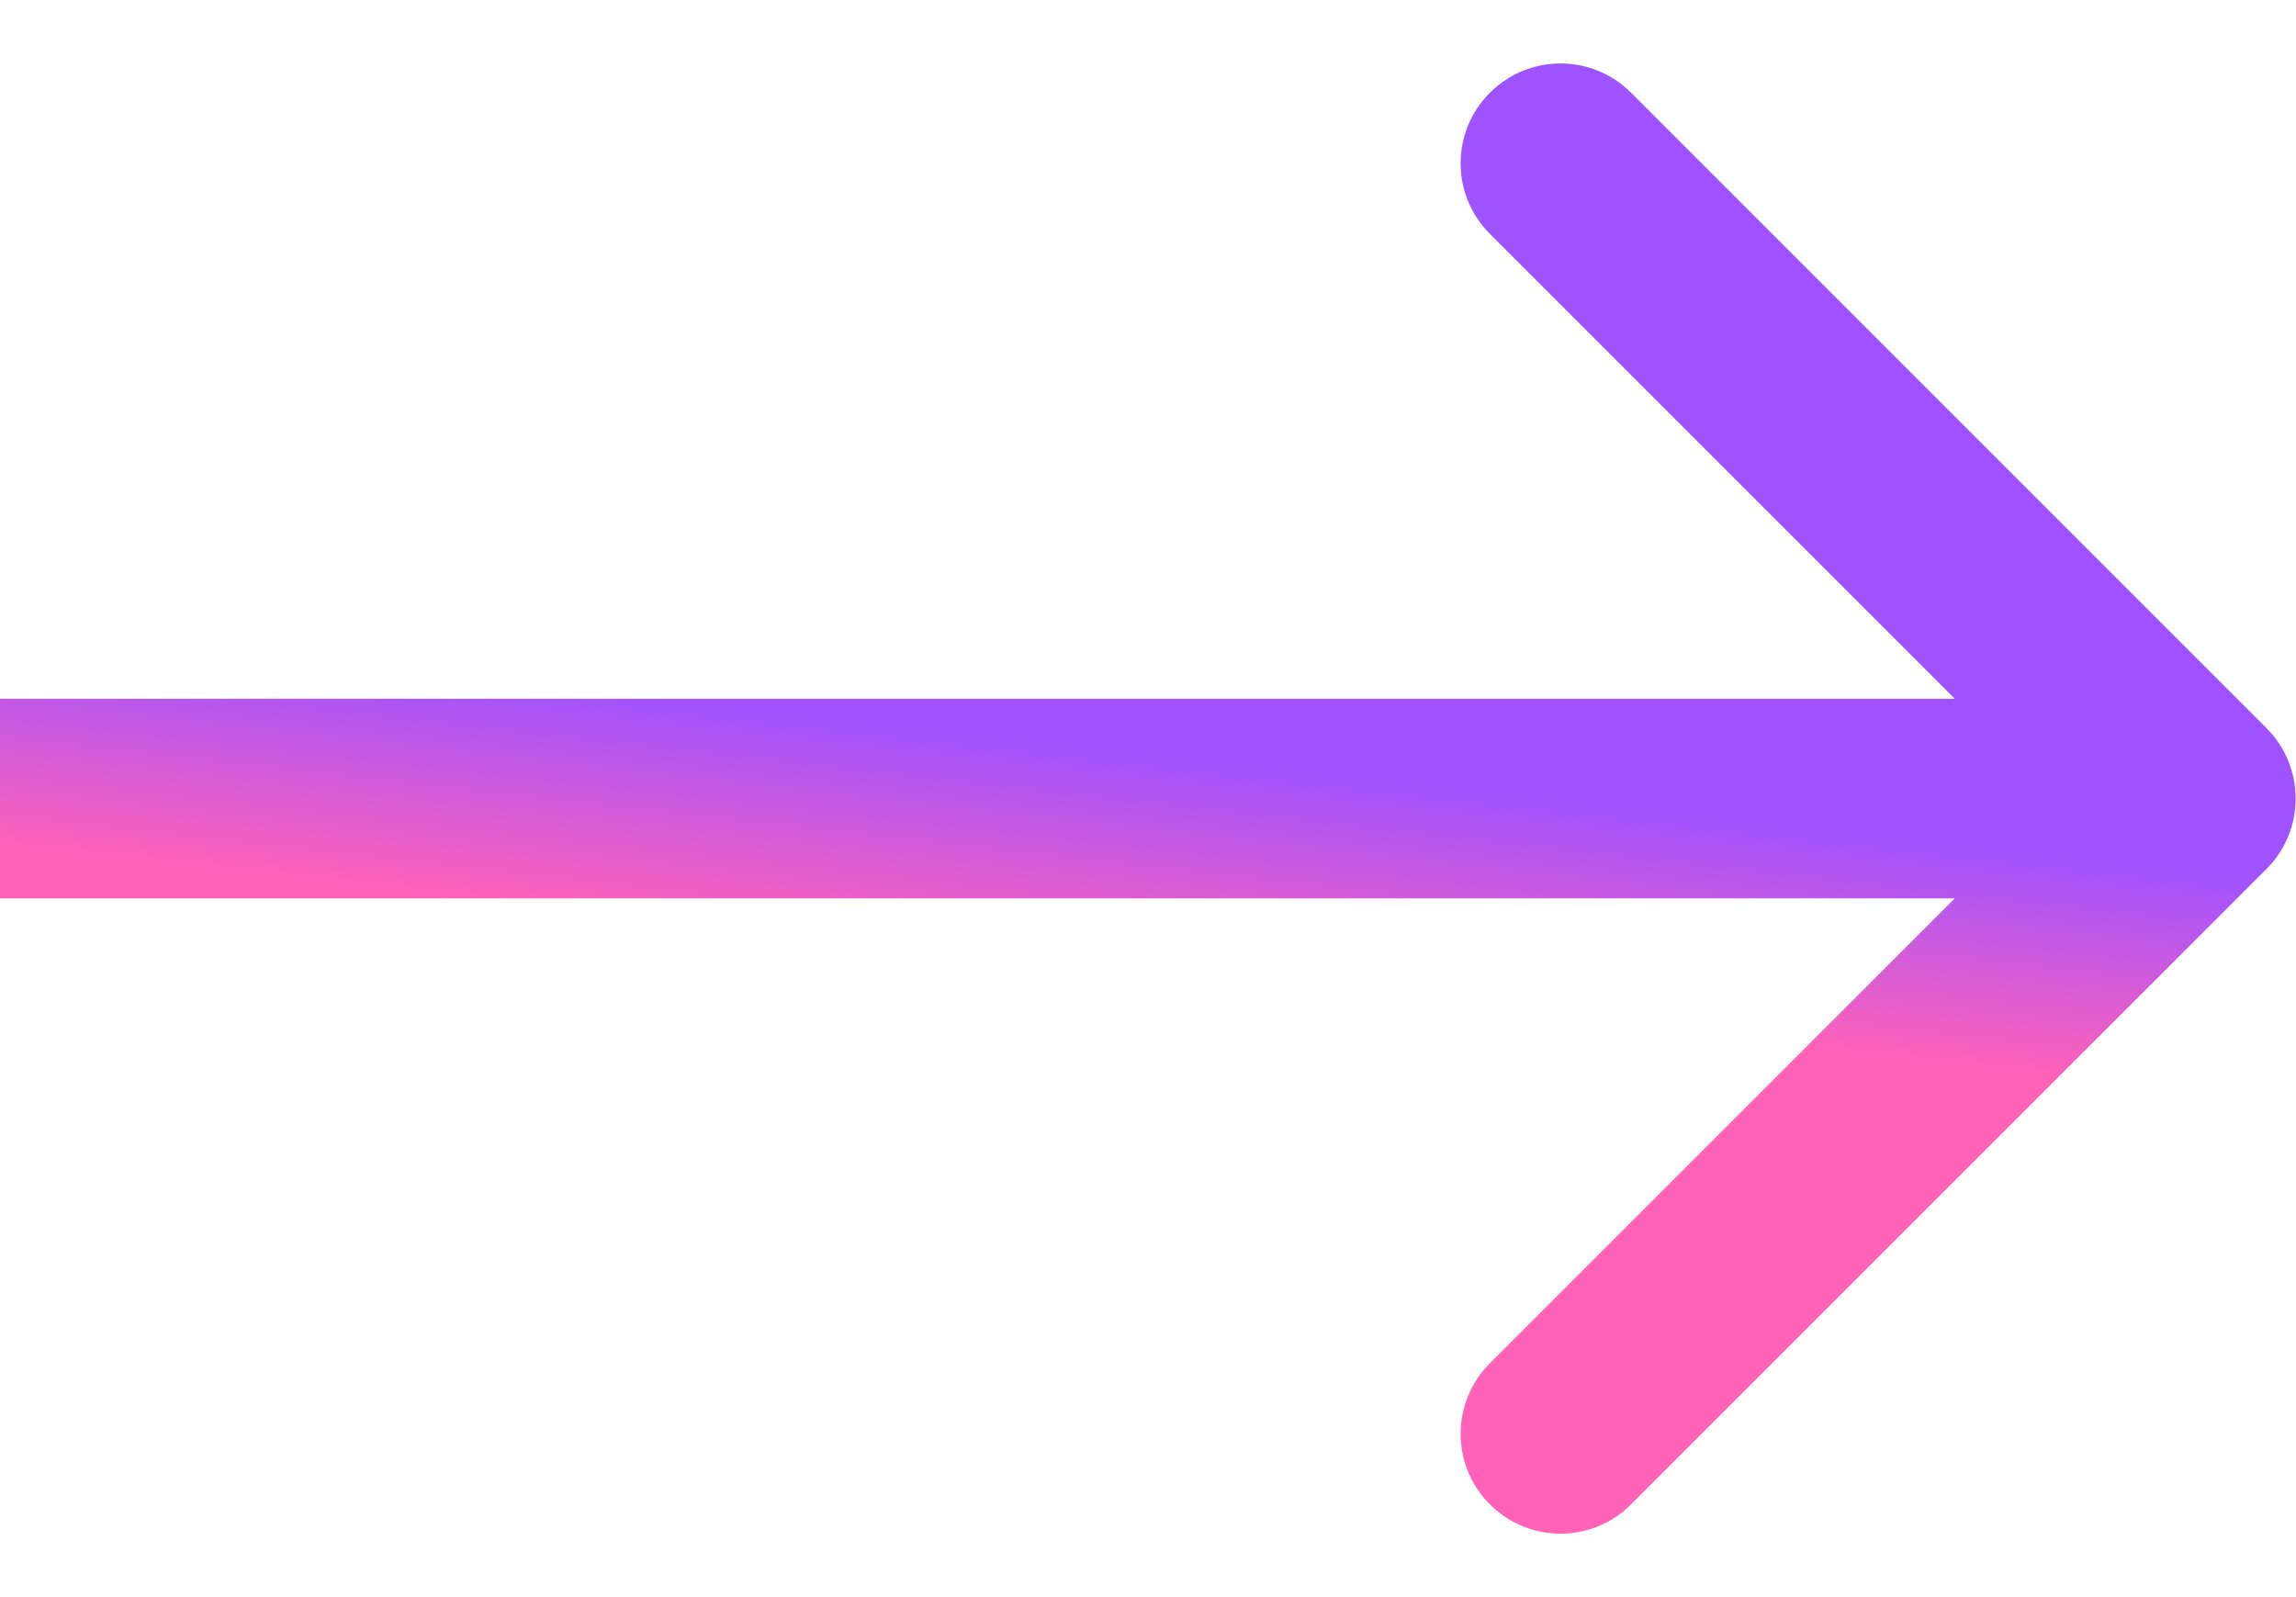 <svg width="23" height="16" viewBox="0 0 23 16" fill="none" xmlns="http://www.w3.org/2000/svg">
<path d="M22.703 8.707C23.094 8.317 23.094 7.683 22.703 7.293L16.339 0.929C15.949 0.538 15.316 0.538 14.925 0.929C14.534 1.319 14.534 1.953 14.925 2.343L20.582 8L14.925 13.657C14.534 14.047 14.534 14.681 14.925 15.071C15.316 15.462 15.949 15.462 16.339 15.071L22.703 8.707ZM0 9H21.996V7H0V9Z" fill="url(#paint0_linear_1_106)"/>
<defs>
<linearGradient id="paint0_linear_1_106" x1="6.02273e-07" y1="8.5" x2="0.252" y2="6.262" gradientUnits="userSpaceOnUse">
<stop stop-color="#FF62B7"/>
<stop offset="1" stop-color="#9F53FF"/>
</linearGradient>
</defs>
</svg>
